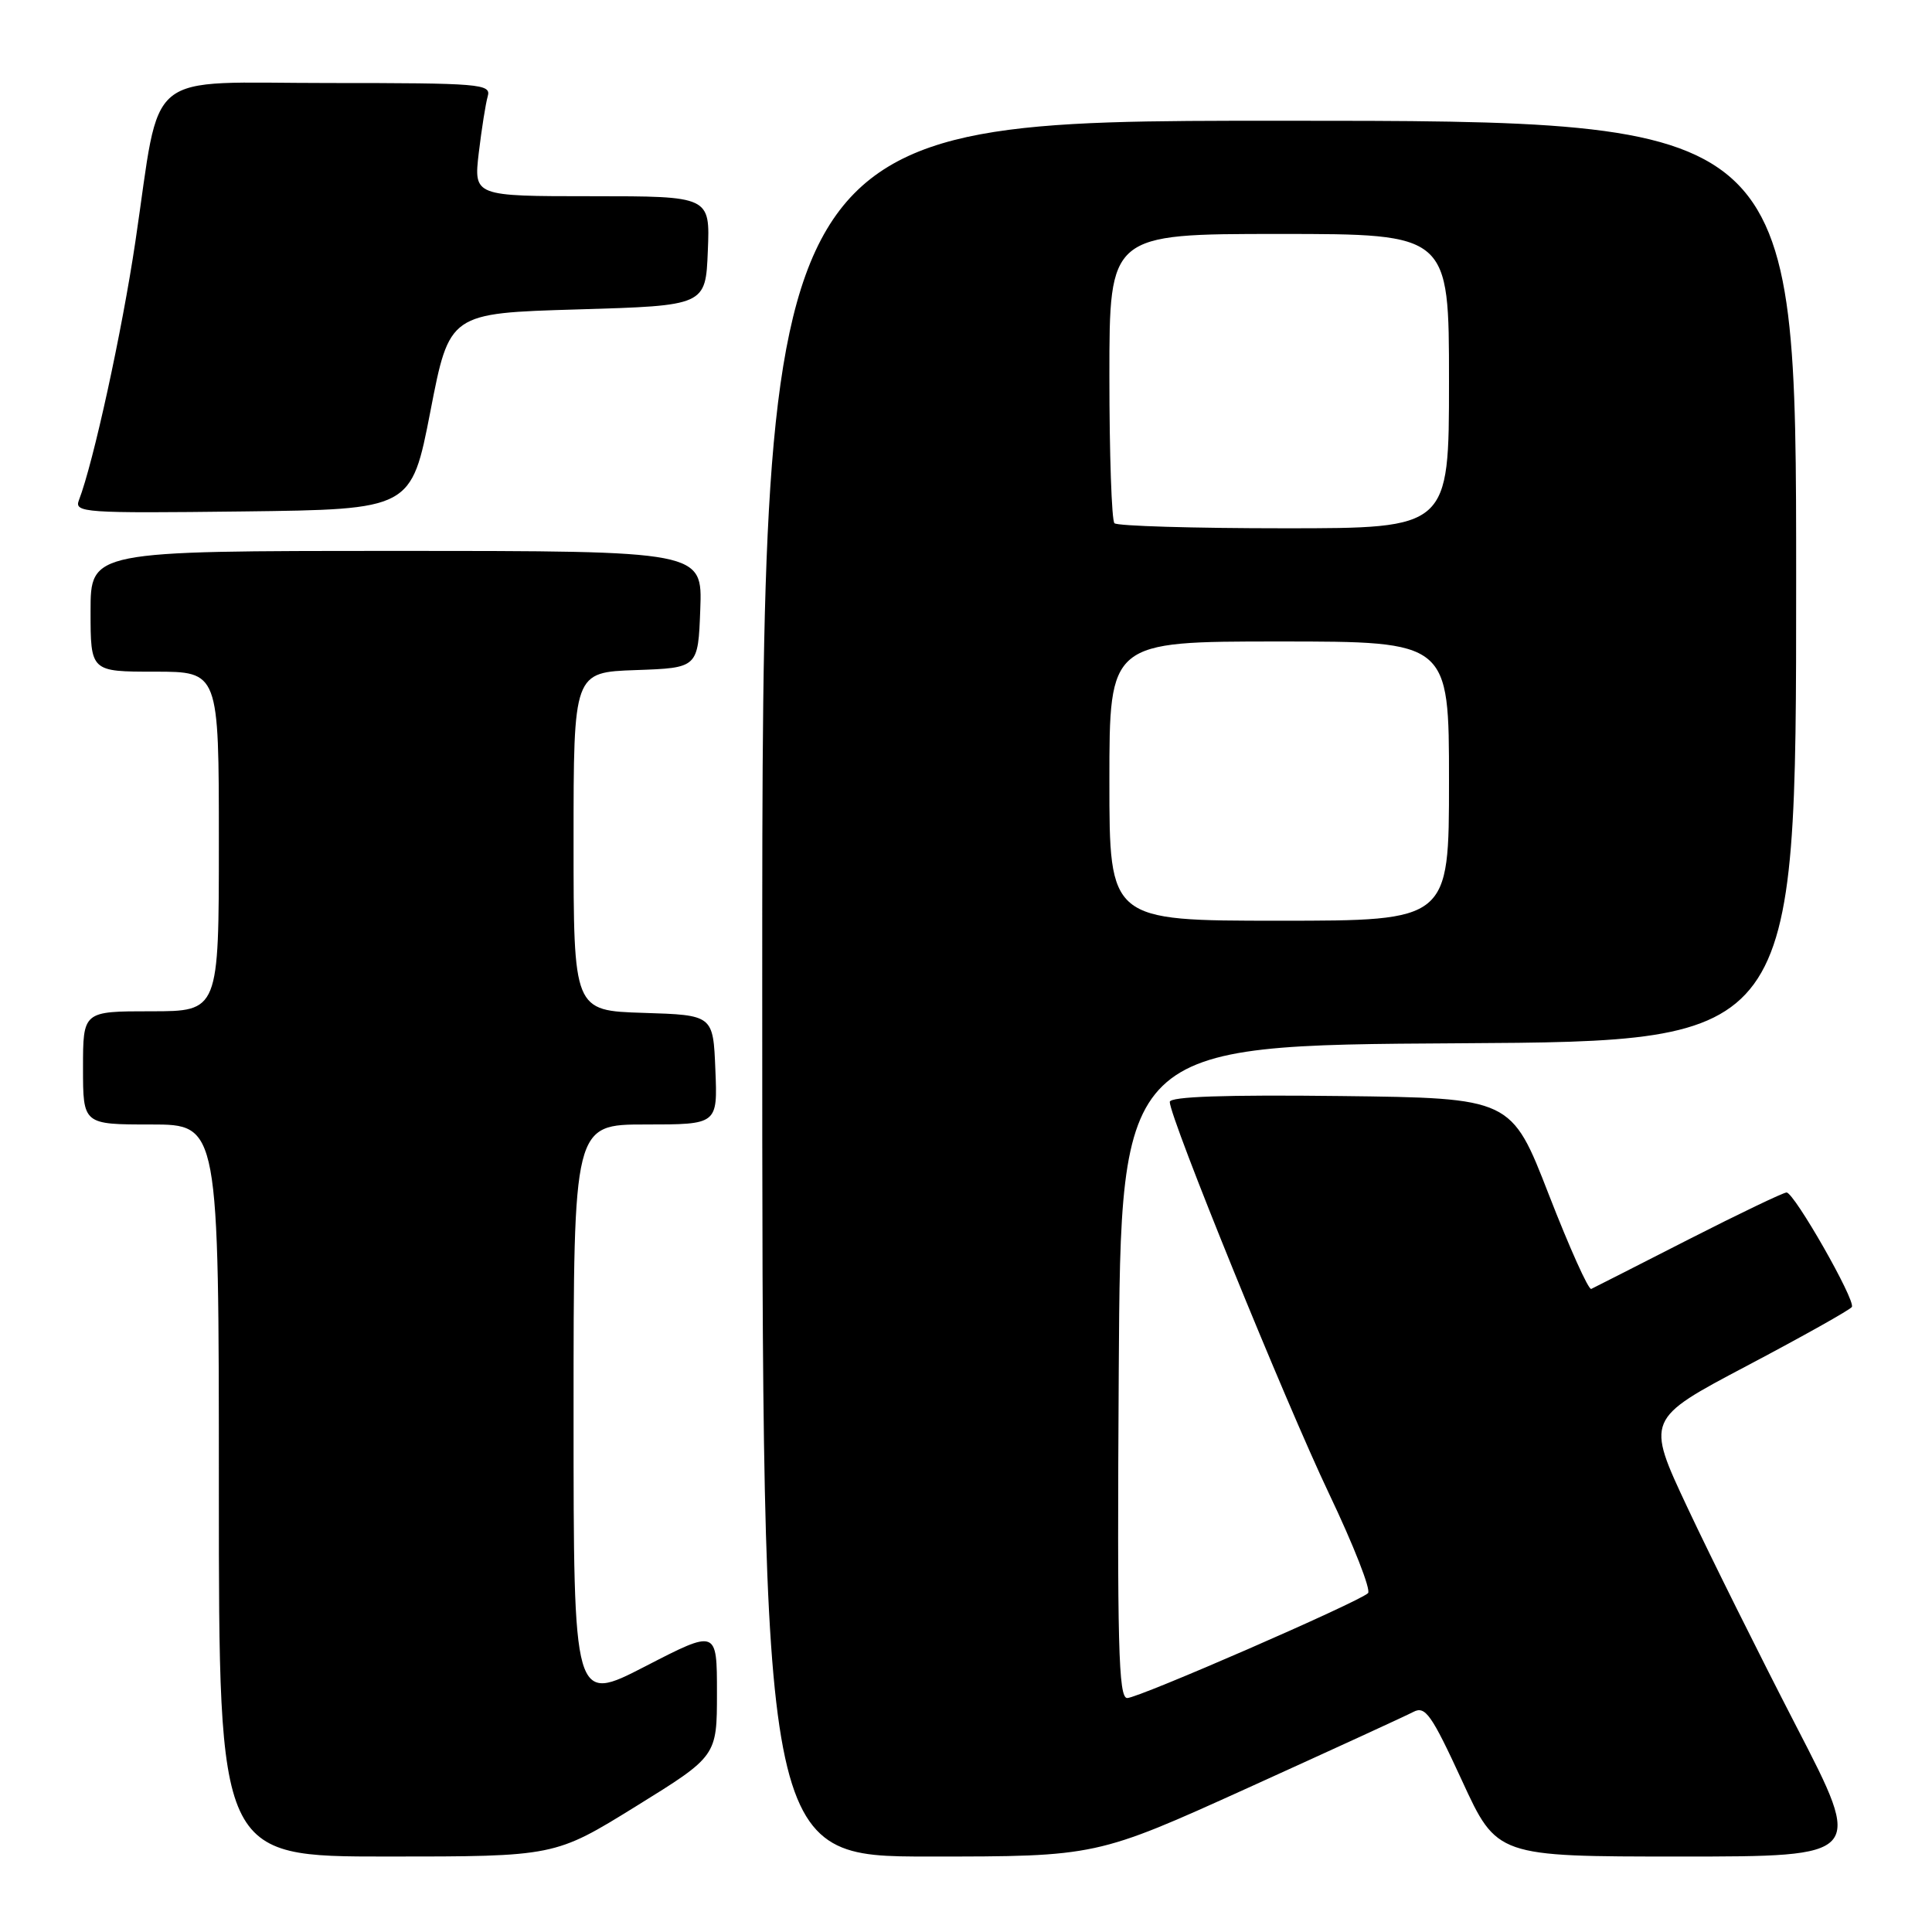 <?xml version="1.0" encoding="UTF-8" standalone="no"?>
<!DOCTYPE svg PUBLIC "-//W3C//DTD SVG 1.1//EN" "http://www.w3.org/Graphics/SVG/1.1/DTD/svg11.dtd" >
<svg xmlns="http://www.w3.org/2000/svg" xmlns:xlink="http://www.w3.org/1999/xlink" version="1.1" viewBox="0 0 256 256">
 <g >
 <path fill="currentColor"
d=" M 84.26 239.35 C 95.00 232.70 95.00 232.70 95.00 224.30 C 95.00 215.90 95.00 215.90 85.50 220.80 C 76.00 225.70 76.00 225.70 76.00 187.35 C 76.00 149.00 76.00 149.00 85.54 149.00 C 95.09 149.00 95.09 149.00 94.79 141.75 C 94.50 134.50 94.50 134.50 85.25 134.21 C 76.00 133.92 76.00 133.92 76.00 111.50 C 76.00 89.08 76.00 89.08 84.25 88.79 C 92.50 88.50 92.50 88.50 92.79 80.75 C 93.08 73.00 93.08 73.00 52.54 73.00 C 12.00 73.00 12.00 73.00 12.00 81.00 C 12.00 89.00 12.00 89.00 20.50 89.00 C 29.00 89.00 29.00 89.00 29.00 111.50 C 29.00 134.00 29.00 134.00 20.00 134.00 C 11.00 134.00 11.00 134.00 11.00 141.50 C 11.00 149.00 11.00 149.00 20.00 149.00 C 29.00 149.00 29.00 149.00 29.00 197.50 C 29.00 246.00 29.00 246.00 51.26 246.00 C 73.51 246.00 73.51 246.00 84.26 239.35 Z  M 165.39 236.89 C 176.45 231.87 186.31 227.35 187.29 226.83 C 188.86 226.01 189.68 227.18 193.72 235.94 C 198.35 246.00 198.35 246.00 222.65 246.00 C 246.94 246.00 246.94 246.00 238.02 228.75 C 233.12 219.26 226.63 206.22 223.60 199.77 C 218.09 188.04 218.09 188.04 231.53 180.95 C 238.93 177.04 245.16 173.55 245.38 173.18 C 245.90 172.31 237.75 158.03 236.73 158.01 C 236.31 158.01 230.46 160.81 223.73 164.24 C 217.01 167.67 211.21 170.62 210.85 170.79 C 210.49 170.96 207.97 165.34 205.23 158.30 C 200.26 145.50 200.26 145.50 177.63 145.23 C 162.37 145.05 155.00 145.30 155.00 146.01 C 155.00 148.10 170.34 185.82 176.11 197.93 C 179.37 204.77 181.69 210.69 181.27 211.10 C 180.01 212.30 150.86 225.00 149.36 225.00 C 148.20 225.00 148.02 218.01 148.24 181.75 C 148.50 138.50 148.50 138.50 193.25 138.24 C 238.00 137.98 238.00 137.98 238.00 76.99 C 238.00 16.00 238.00 16.00 169.50 16.00 C 101.00 16.00 101.00 16.00 101.00 131.00 C 101.00 246.00 101.00 246.00 123.14 246.00 C 145.28 246.00 145.28 246.00 165.39 236.89 Z  M 57.03 54.50 C 59.55 41.50 59.55 41.50 76.53 41.00 C 93.50 40.50 93.50 40.50 93.79 33.25 C 94.09 26.00 94.09 26.00 78.43 26.00 C 62.77 26.00 62.77 26.00 63.44 20.25 C 63.82 17.09 64.35 13.71 64.63 12.75 C 65.10 11.12 63.64 11.00 43.61 11.00 C 18.67 11.00 21.40 8.77 17.94 32.00 C 16.16 43.97 12.37 61.32 10.46 66.27 C 9.81 67.93 11.09 68.02 32.14 67.77 C 54.50 67.50 54.50 67.50 57.03 54.50 Z  M 147.00 103.50 C 147.00 85.00 147.00 85.00 169.50 85.00 C 192.00 85.00 192.00 85.00 192.00 103.50 C 192.00 122.00 192.00 122.00 169.50 122.00 C 147.00 122.00 147.00 122.00 147.00 103.50 Z  M 147.67 69.33 C 147.30 68.97 147.00 60.19 147.00 49.83 C 147.00 31.00 147.00 31.00 169.50 31.00 C 192.00 31.00 192.00 31.00 192.00 50.50 C 192.00 70.00 192.00 70.00 170.17 70.00 C 158.16 70.00 148.03 69.70 147.67 69.33 Z "/>
</g>
</svg>